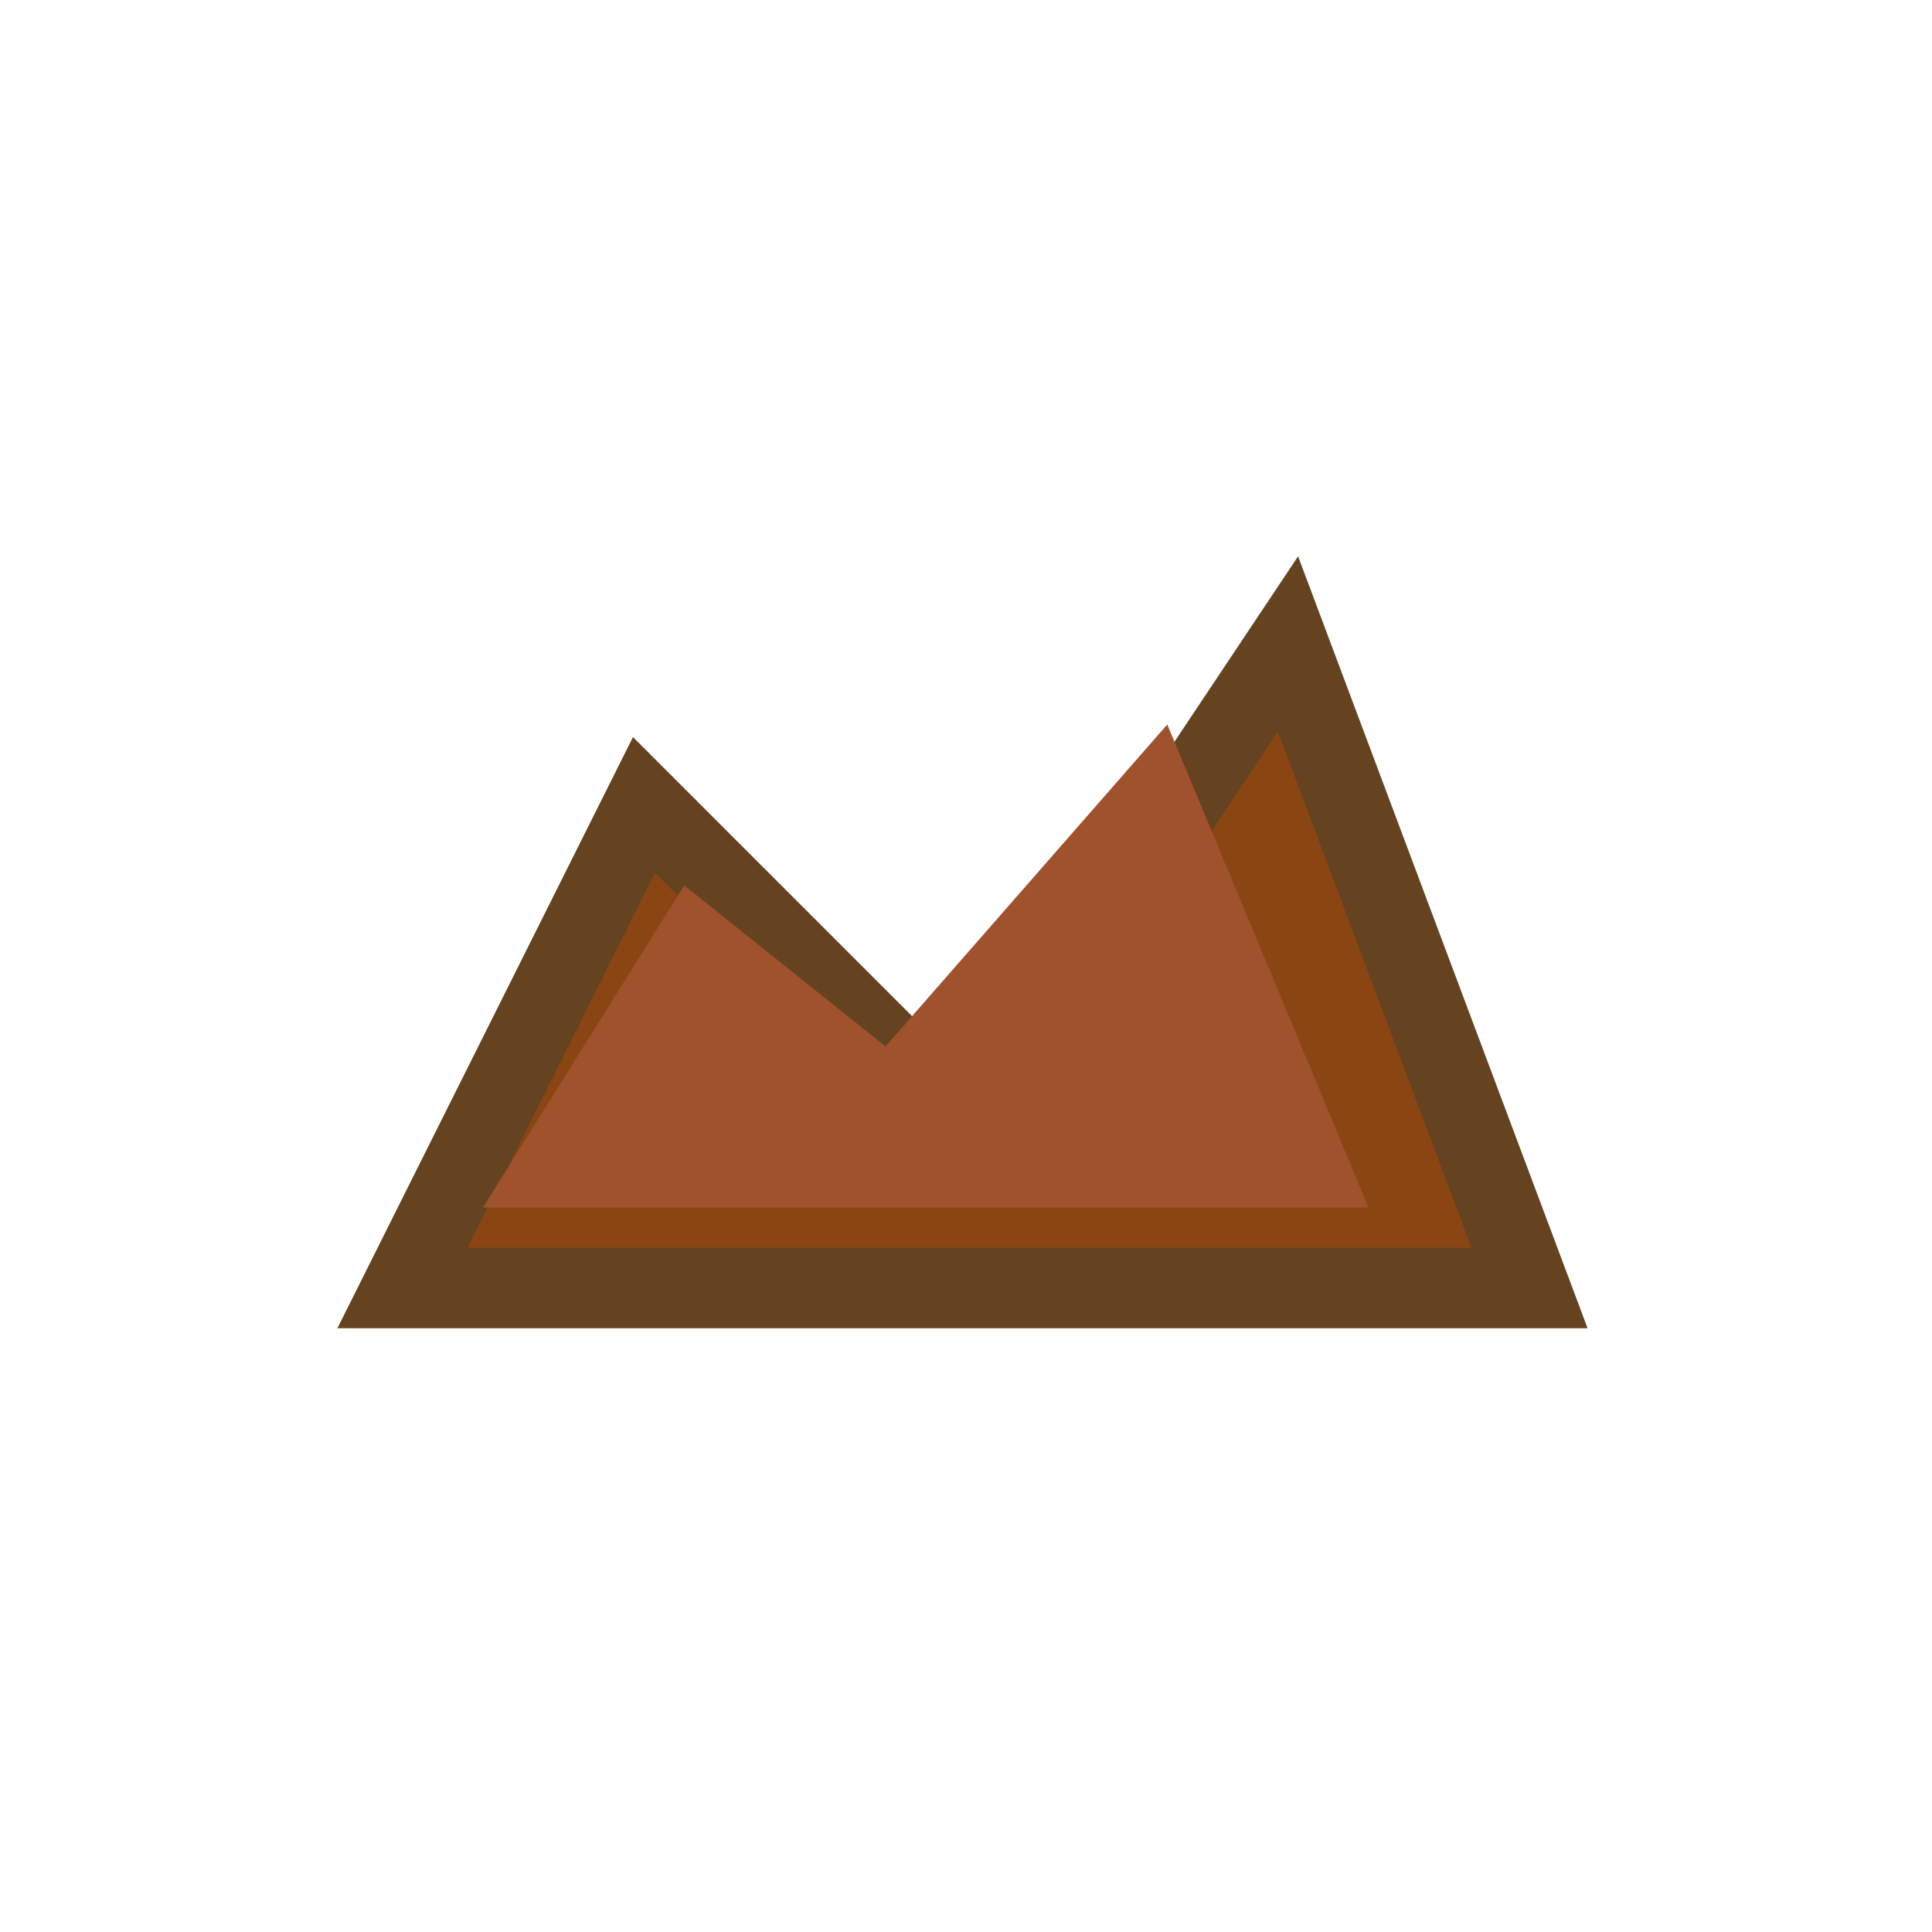 <svg width="24" height="24" viewBox="0 0 24 24" fill="none" xmlns="http://www.w3.org/2000/svg">
  <path d="M5 16L8 10L12 14L16 8L19 16H5Z" fill="#8B4513" stroke="#654321" stroke-width="1"/>
  <path d="M6 15L8.5 11L11 13L14.5 9L17 15" fill="#A0522D" stroke="none"/>
</svg>